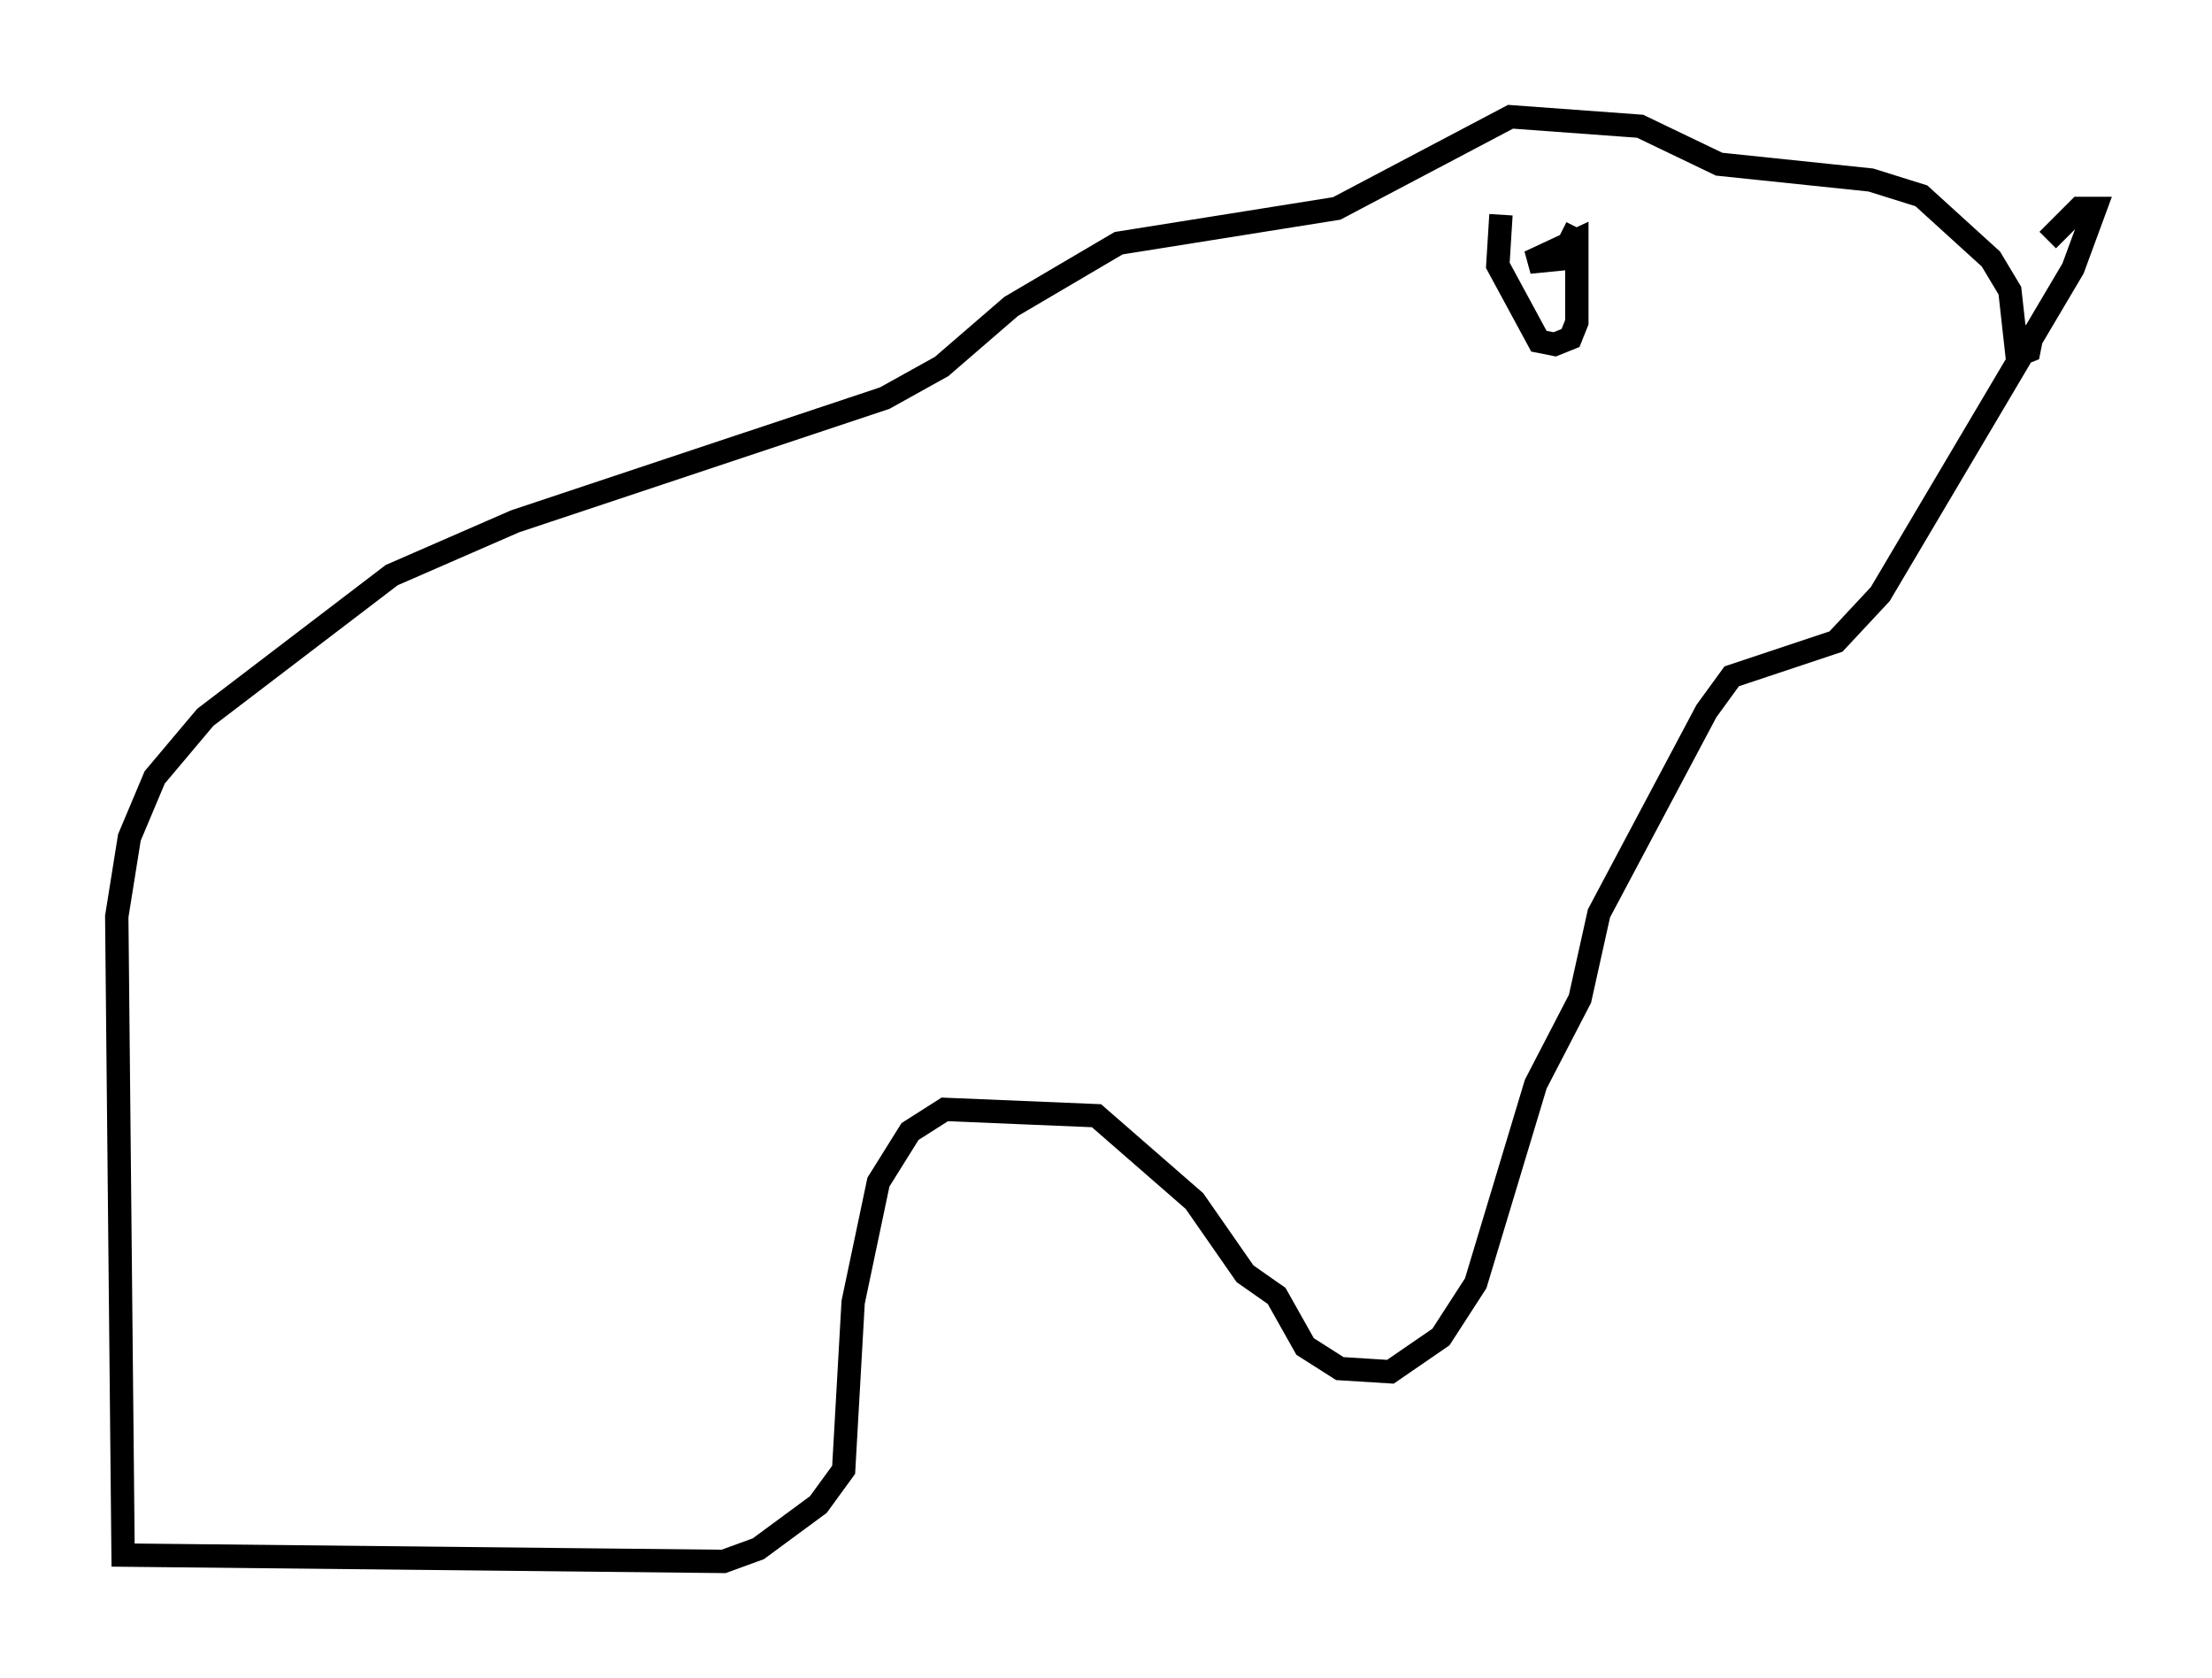 <?xml version="1.0" encoding="utf-8" ?>
<svg baseProfile="full" height="71.84" version="1.1" width="94.708" xmlns="http://www.w3.org/2000/svg" xmlns:ev="http://www.w3.org/2001/xml-events" xmlns:xlink="http://www.w3.org/1999/xlink"><defs /><rect fill="white" height="71.84" width="94.708" x="0" y="0" /><path d="M86.055, 14.607 m0.135, 0.677 l0.677, -0.271 0.135, -0.677 l-0.677, 0.541 -0.271, -2.436 l-0.812, -1.353 -2.977, -2.706 l-2.165, -0.677 -6.495, -0.677 l-3.383, -1.624 -5.548, -0.406 l-7.442, 3.924 -9.337, 1.488 l-4.601, 2.706 -2.977, 2.571 l-2.436, 1.353 -15.832, 5.277 l-5.277, 2.3 -7.984, 6.089 l-2.165, 2.571 -1.083, 2.571 l-0.541, 3.383 0.271, 27.334 l25.71, 0.271 1.488, -0.541 l2.571, -1.894 1.083, -1.488 l0.406, -7.172 1.083, -5.142 l1.353, -2.165 1.488, -0.947 l6.495, 0.271 4.195, 3.654 l2.165, 3.112 1.353, 0.947 l1.218, 2.165 1.488, 0.947 l2.165, 0.135 2.165, -1.488 l1.488, -2.3 2.571, -8.525 l1.894, -3.654 0.812, -3.654 l4.601, -8.66 1.083, -1.488 l4.465, -1.488 1.894, -2.03 l8.254, -13.938 0.947, -2.571 l-0.677, 0.0 -1.353, 1.353 m-23.41, -1.083 l-0.135, 2.165 1.759, 3.248 l0.677, 0.135 0.677, -0.271 l0.271, -0.677 0.0, -3.518 l-2.03, 0.947 1.353, -0.135 l0.677, -1.353 " fill="none" stroke="black" stroke-width="1" /></svg>